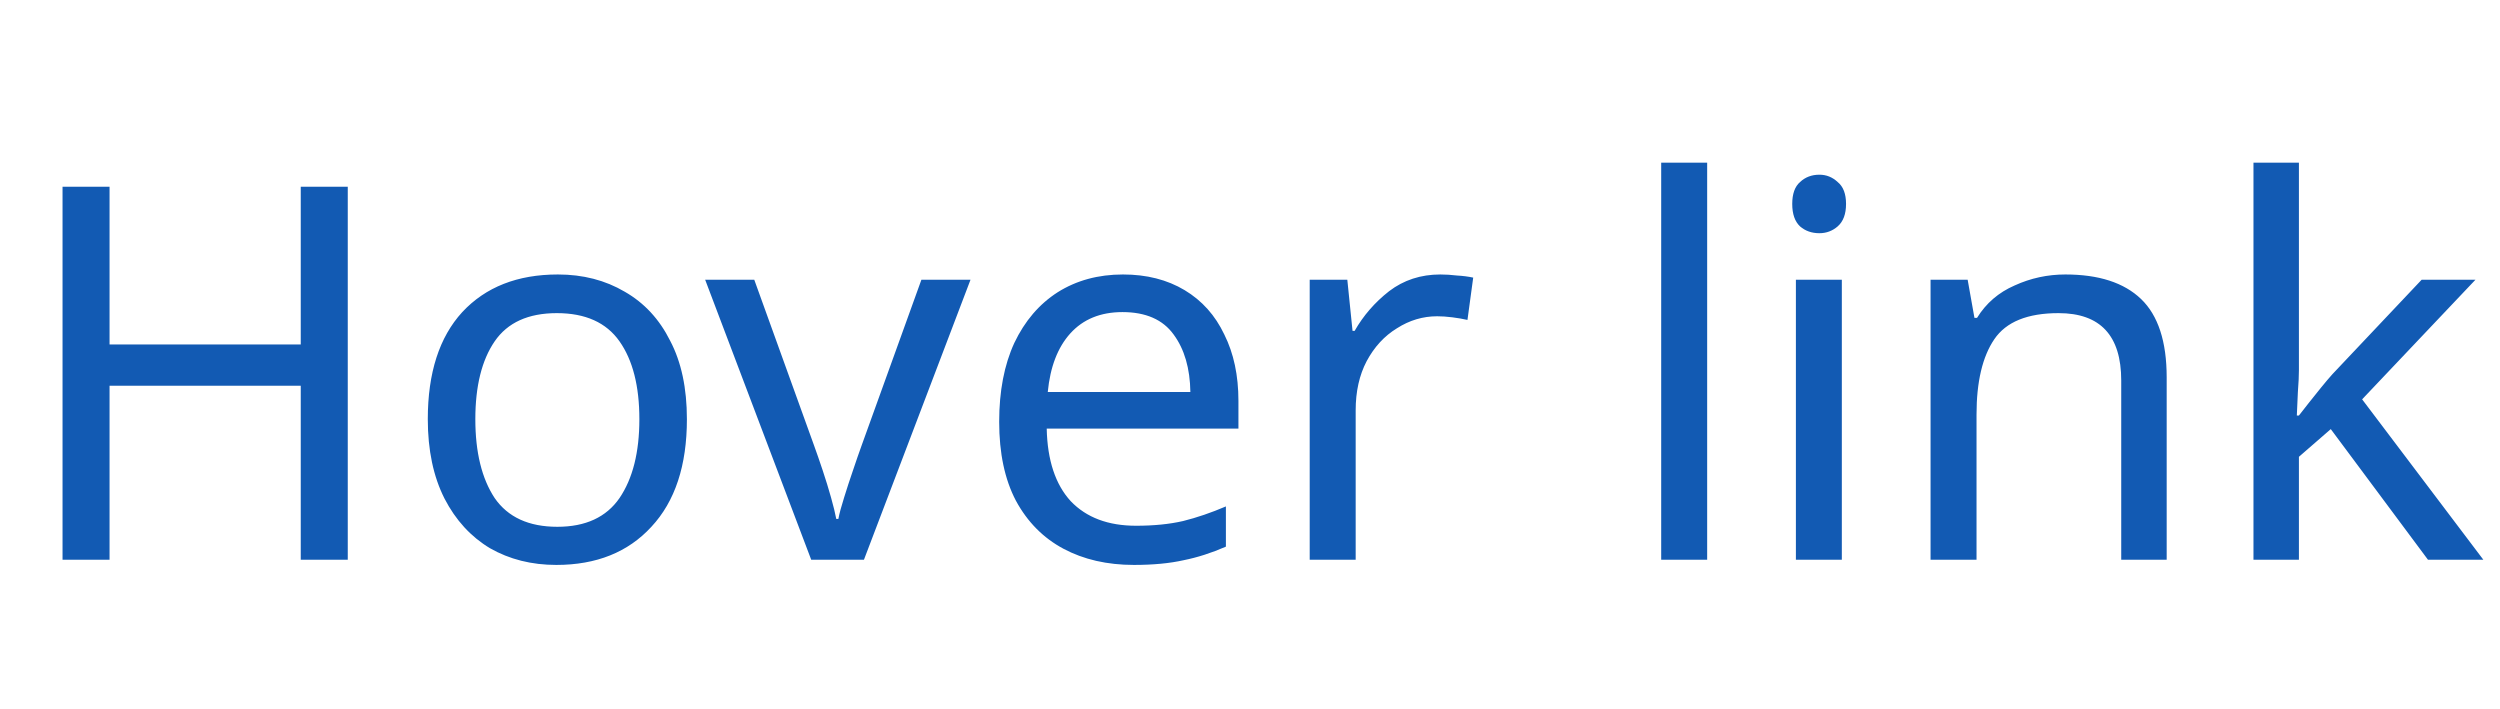 <svg width="67" height="19" viewBox="0 0 67 19" fill="none" xmlns="http://www.w3.org/2000/svg">
<path d="M9.32 15H8.06V10.338H2.936V15H1.676V5.004H2.936V9.232H8.06V5.004H9.32V15ZM18.409 11.234C18.409 12.475 18.092 13.437 17.457 14.118C16.832 14.799 15.983 15.14 14.909 15.14C14.247 15.14 13.654 14.991 13.131 14.692C12.618 14.384 12.212 13.941 11.913 13.362C11.615 12.774 11.465 12.065 11.465 11.234C11.465 9.993 11.773 9.036 12.389 8.364C13.015 7.692 13.869 7.356 14.951 7.356C15.623 7.356 16.221 7.51 16.743 7.818C17.266 8.117 17.672 8.555 17.961 9.134C18.26 9.703 18.409 10.403 18.409 11.234ZM12.739 11.234C12.739 12.121 12.912 12.825 13.257 13.348C13.612 13.861 14.172 14.118 14.937 14.118C15.693 14.118 16.249 13.861 16.603 13.348C16.958 12.825 17.135 12.121 17.135 11.234C17.135 10.347 16.958 9.652 16.603 9.148C16.249 8.644 15.689 8.392 14.923 8.392C14.158 8.392 13.603 8.644 13.257 9.148C12.912 9.652 12.739 10.347 12.739 11.234ZM21.74 15L18.898 7.496H20.214L21.81 11.92C21.885 12.125 21.964 12.354 22.048 12.606C22.132 12.858 22.207 13.101 22.272 13.334C22.338 13.567 22.384 13.759 22.412 13.908H22.468C22.496 13.759 22.548 13.567 22.622 13.334C22.697 13.091 22.776 12.849 22.86 12.606C22.944 12.354 23.024 12.125 23.098 11.92L24.694 7.496H26.01L23.154 15H21.74ZM30.096 7.356C30.73 7.356 31.281 7.496 31.748 7.776C32.215 8.056 32.569 8.453 32.812 8.966C33.064 9.47 33.19 10.063 33.19 10.744V11.486H28.052C28.07 12.335 28.285 12.984 28.696 13.432C29.116 13.871 29.699 14.09 30.446 14.09C30.922 14.09 31.342 14.048 31.706 13.964C32.079 13.871 32.462 13.74 32.854 13.572V14.65C32.471 14.818 32.093 14.939 31.72 15.014C31.346 15.098 30.903 15.14 30.39 15.14C29.671 15.14 29.041 14.995 28.5 14.706C27.959 14.417 27.534 13.987 27.226 13.418C26.927 12.849 26.778 12.144 26.778 11.304C26.778 10.483 26.913 9.778 27.184 9.19C27.464 8.602 27.851 8.149 28.346 7.832C28.85 7.515 29.433 7.356 30.096 7.356ZM30.082 8.364C29.494 8.364 29.027 8.555 28.682 8.938C28.346 9.311 28.145 9.834 28.08 10.506H31.902C31.892 9.871 31.743 9.358 31.454 8.966C31.165 8.565 30.707 8.364 30.082 8.364ZM38.6 7.356C38.74 7.356 38.889 7.365 39.048 7.384C39.207 7.393 39.352 7.412 39.482 7.44L39.328 8.574C39.207 8.546 39.072 8.523 38.922 8.504C38.773 8.485 38.638 8.476 38.516 8.476C38.133 8.476 37.774 8.583 37.438 8.798C37.102 9.003 36.831 9.297 36.626 9.68C36.43 10.053 36.332 10.492 36.332 10.996V15H35.1V7.496H36.108L36.248 8.868H36.304C36.538 8.457 36.846 8.103 37.228 7.804C37.62 7.505 38.078 7.356 38.6 7.356ZM45.752 15H44.52V4.36H45.752V15ZM48.76 4.682C48.946 4.682 49.109 4.747 49.249 4.878C49.399 4.999 49.474 5.195 49.474 5.466C49.474 5.737 49.399 5.937 49.249 6.068C49.109 6.189 48.946 6.25 48.76 6.25C48.554 6.25 48.382 6.189 48.242 6.068C48.102 5.937 48.032 5.737 48.032 5.466C48.032 5.195 48.102 4.999 48.242 4.878C48.382 4.747 48.554 4.682 48.76 4.682ZM49.361 7.496V15H48.13V7.496H49.361ZM55.351 7.356C56.247 7.356 56.923 7.575 57.381 8.014C57.838 8.453 58.067 9.153 58.067 10.114V15H56.849V10.198C56.849 8.994 56.289 8.392 55.169 8.392C54.338 8.392 53.764 8.625 53.447 9.092C53.13 9.559 52.971 10.231 52.971 11.108V15H51.739V7.496H52.733L52.915 8.518H52.985C53.227 8.126 53.563 7.837 53.993 7.65C54.422 7.454 54.875 7.356 55.351 7.356ZM61.611 4.36V9.918C61.611 10.067 61.602 10.263 61.583 10.506C61.574 10.749 61.565 10.959 61.555 11.136H61.611C61.667 11.061 61.751 10.954 61.863 10.814C61.975 10.674 62.087 10.534 62.199 10.394C62.321 10.245 62.423 10.123 62.507 10.03L64.901 7.496H66.343L63.305 10.702L66.553 15H65.069L62.465 11.5L61.611 12.242V15H60.393V4.36H61.611Z" fill="#125AB3"/>
</svg>
